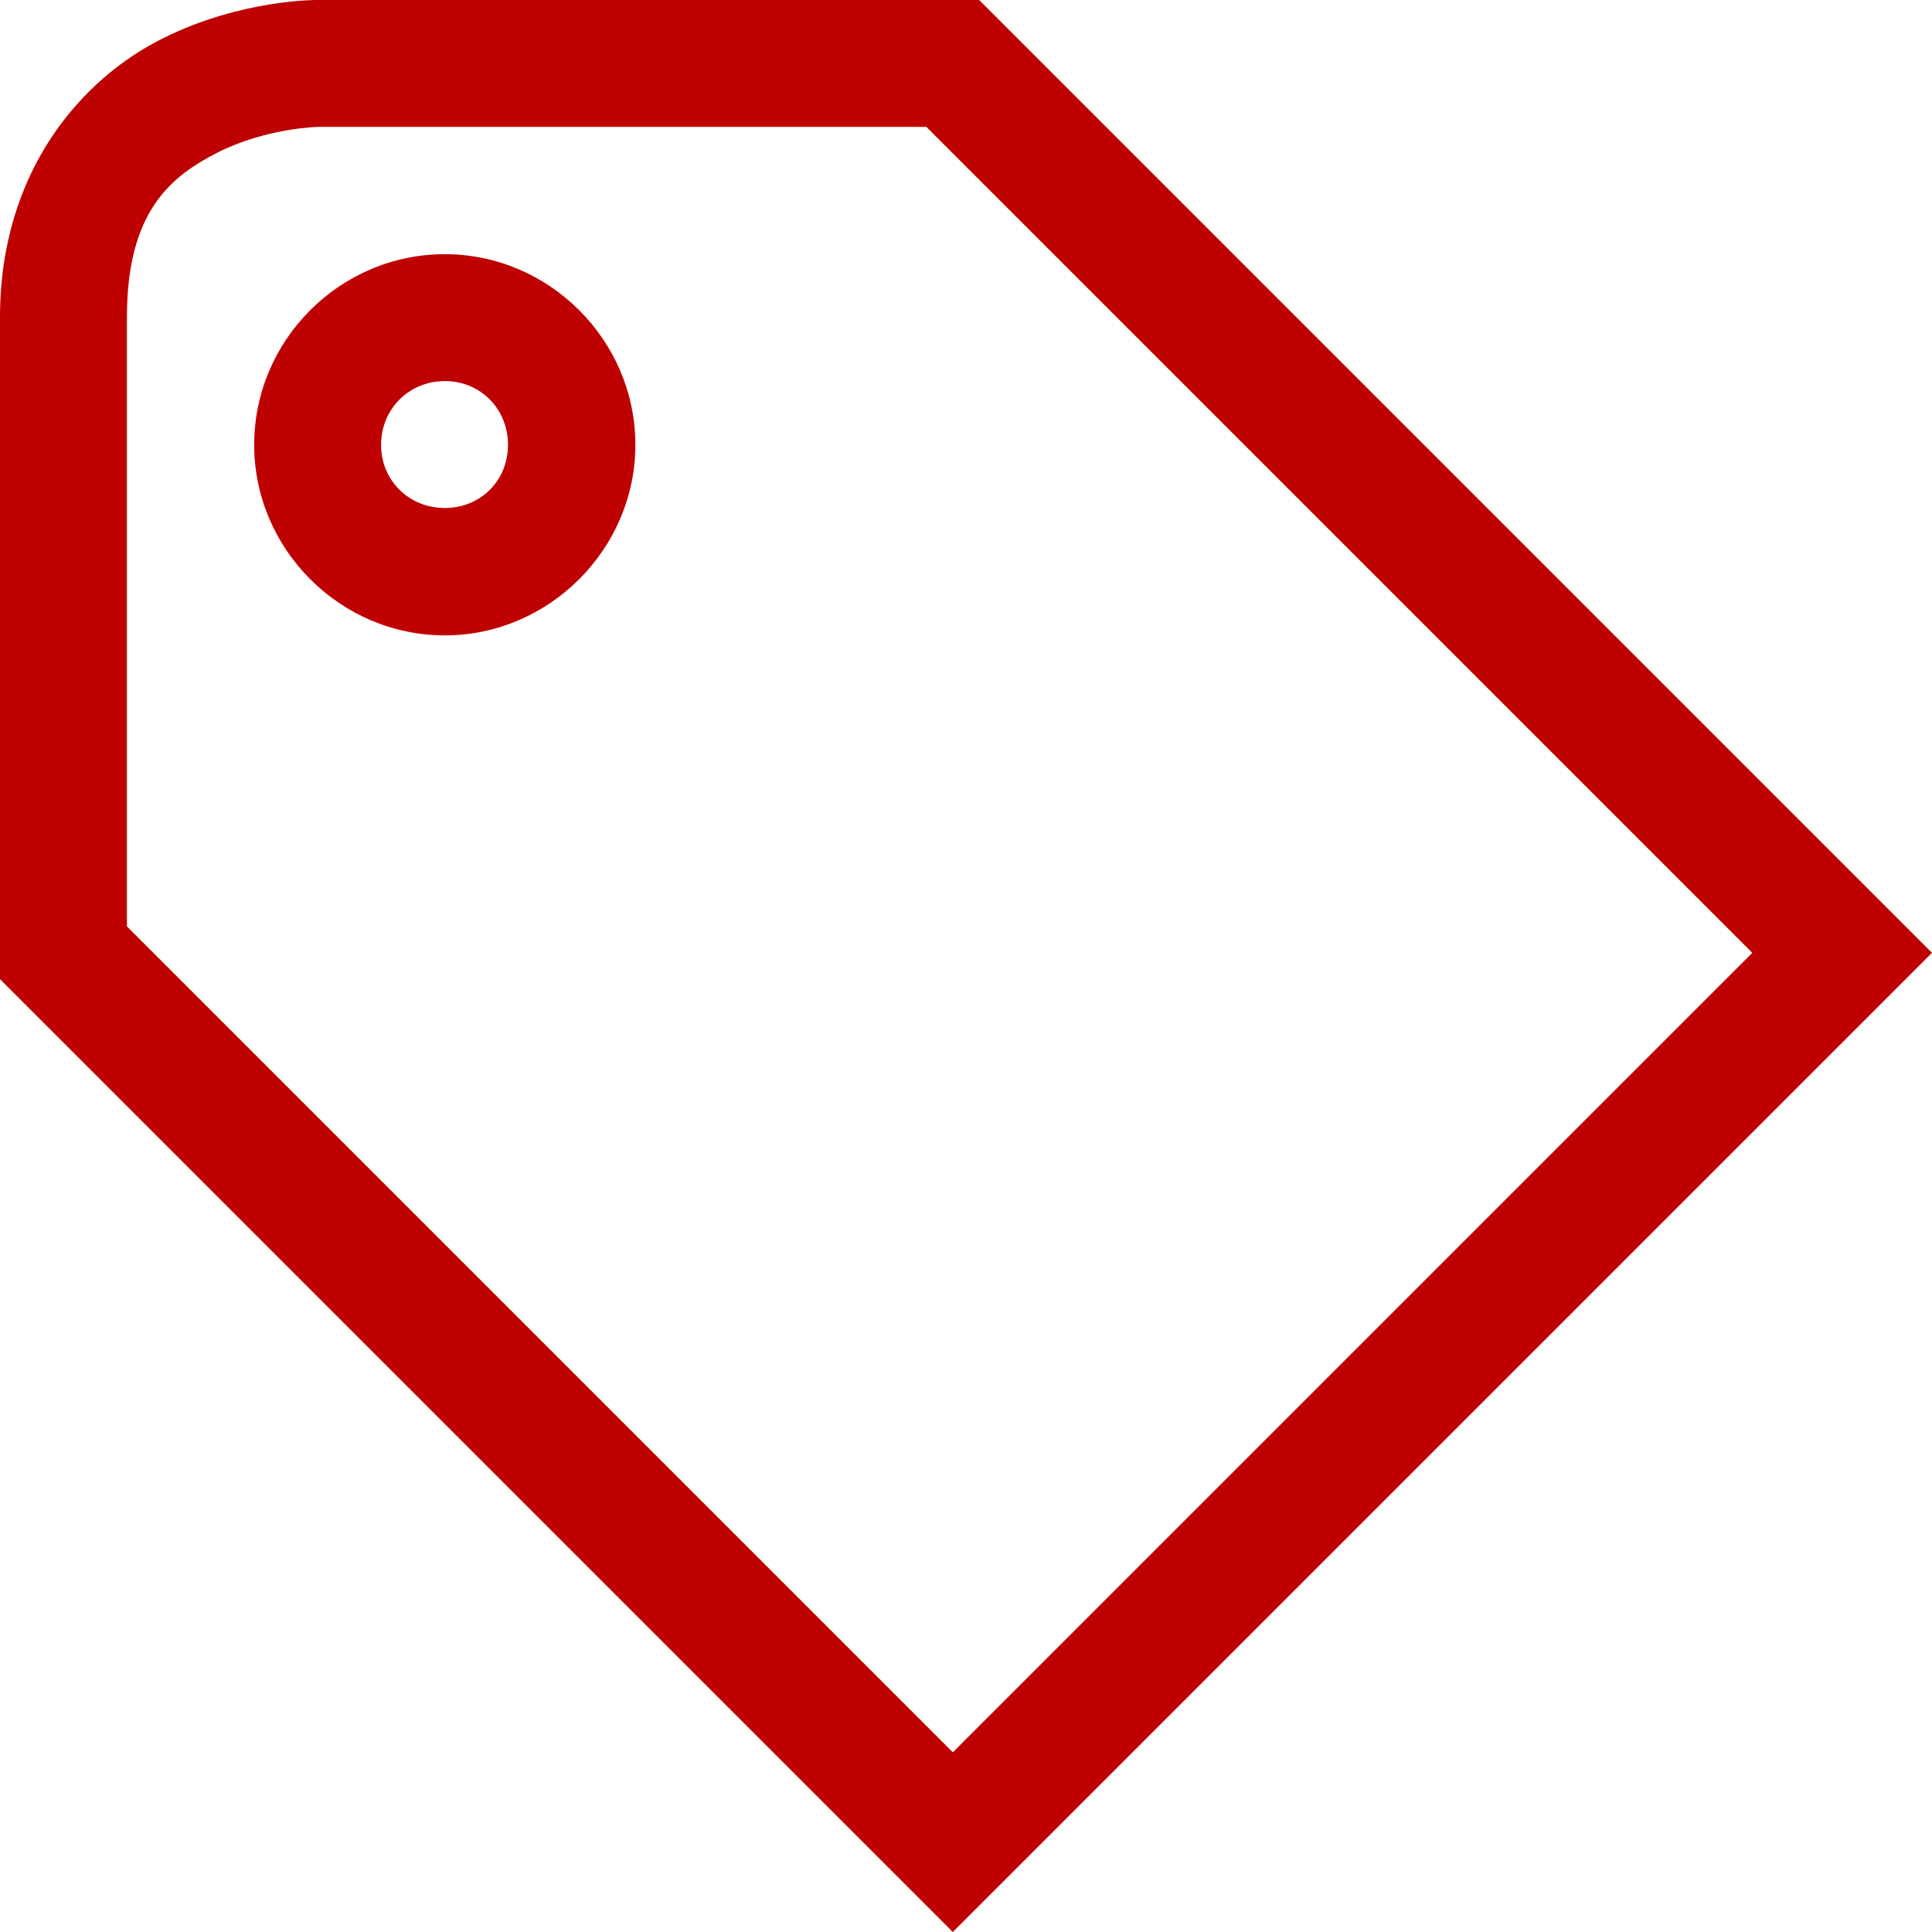 
<svg xmlns="http://www.w3.org/2000/svg" xmlns:xlink="http://www.w3.org/1999/xlink" width="16px" height="16px" viewBox="0 0 16 16" version="1.1">
<g id="surface1">
<path style=" stroke:none;fill-rule:nonzero;fill:#bf0000;fill-opacity:1;" d="M 2.629 0 C 2.629 0 1.996 -0.008 1.344 0.32 C 0.691 0.645 0 1.402 0 2.629 L 0 8.109 L 7.891 16 L 16 7.891 L 8.109 0 Z M 2.629 1.051 L 7.672 1.051 L 14.512 7.891 L 7.891 14.512 L 1.051 7.672 L 1.051 2.629 C 1.051 1.754 1.41 1.461 1.812 1.258 C 2.215 1.059 2.629 1.051 2.629 1.051 Z M 3.684 2.105 C 2.816 2.105 2.105 2.816 2.105 3.684 C 2.105 4.547 2.816 5.262 3.684 5.262 C 4.547 5.262 5.262 4.547 5.262 3.684 C 5.262 2.816 4.547 2.105 3.684 2.105 Z M 3.684 3.156 C 3.98 3.156 4.207 3.387 4.207 3.684 C 4.207 3.98 3.98 4.207 3.684 4.207 C 3.387 4.207 3.156 3.98 3.156 3.684 C 3.156 3.387 3.387 3.156 3.684 3.156 Z M 3.684 3.156 "/>
</g>
</svg>
